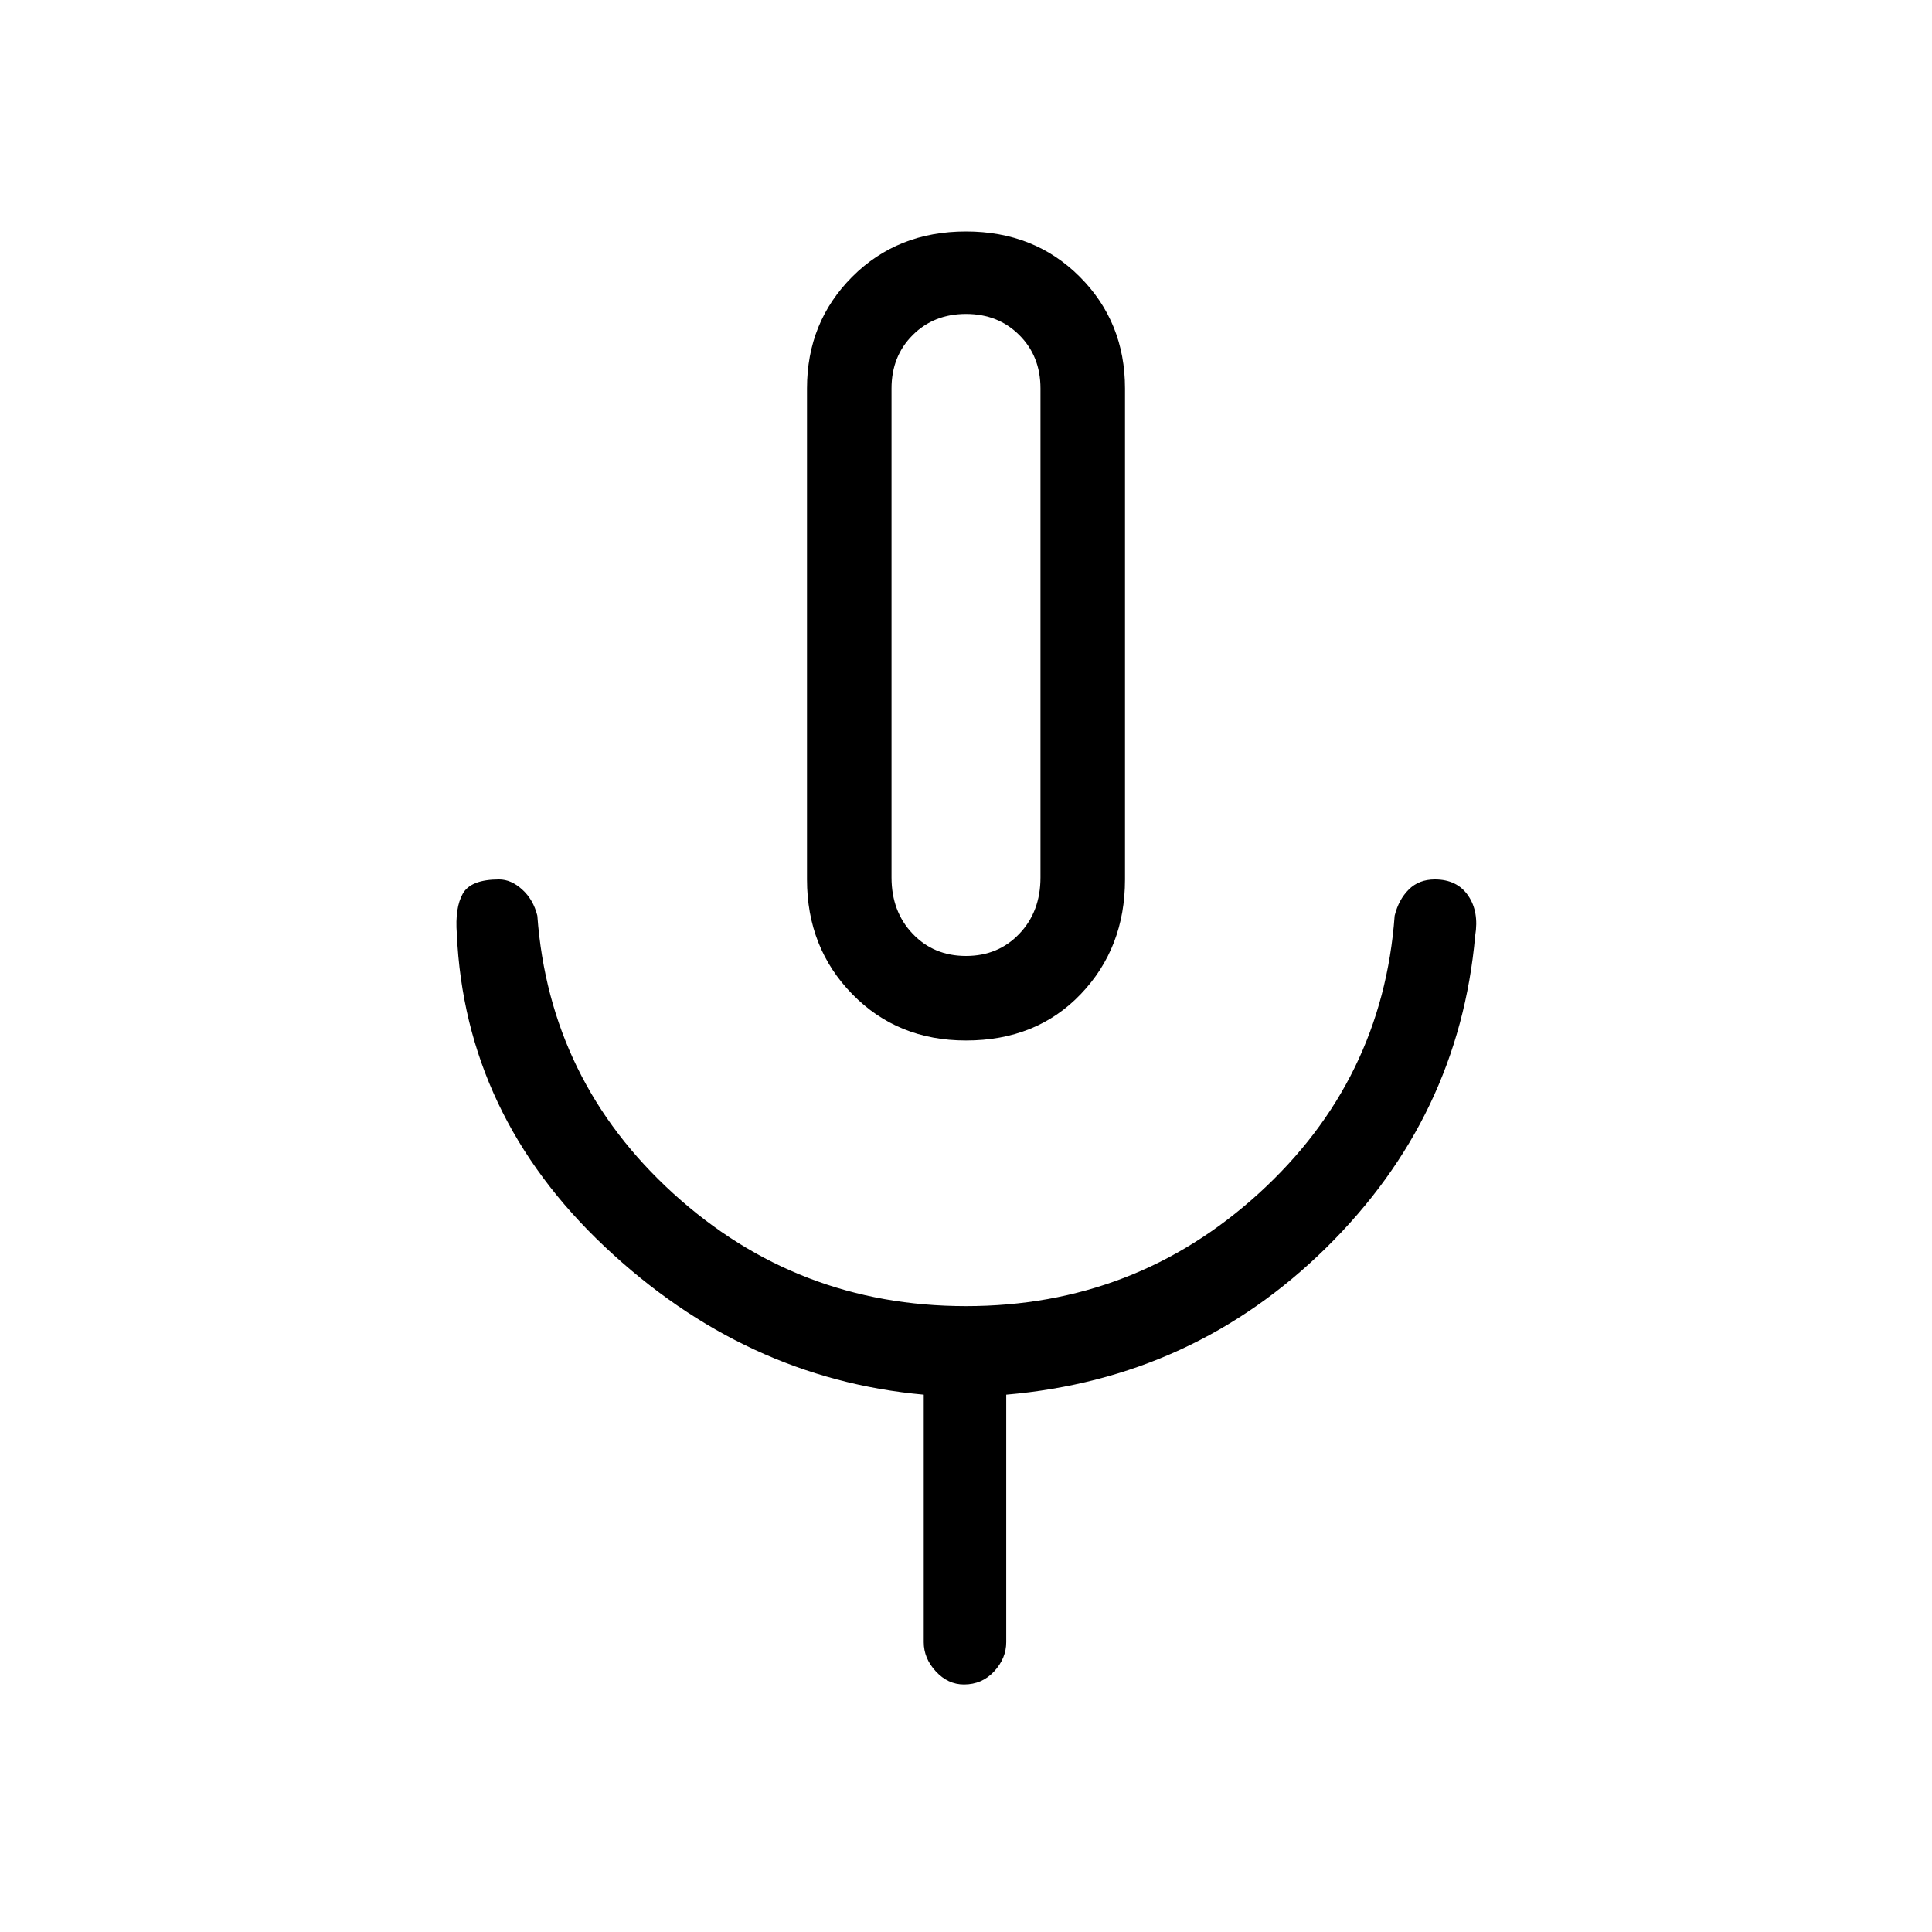 <svg xmlns="http://www.w3.org/2000/svg" height="40" width="40"><path d="M20 21.542Q18.583 21.542 17.646 20.583Q16.708 19.625 16.708 18.208V8.042Q16.708 6.667 17.646 5.729Q18.583 4.792 20 4.792Q21.417 4.792 22.354 5.729Q23.292 6.667 23.292 8.042V18.208Q23.292 19.625 22.375 20.583Q21.458 21.542 20 21.542ZM20 13.167Q20 13.167 20 13.167Q20 13.167 20 13.167Q20 13.167 20 13.167Q20 13.167 20 13.167Q20 13.167 20 13.167Q20 13.167 20 13.167Q20 13.167 20 13.167Q20 13.167 20 13.167ZM19.958 34.875Q19.625 34.875 19.375 34.604Q19.125 34.333 19.125 34V28.875Q15.417 28.542 12.521 25.812Q9.625 23.083 9.458 19.333Q9.417 18.792 9.583 18.5Q9.75 18.208 10.333 18.208Q10.583 18.208 10.812 18.417Q11.042 18.625 11.125 18.958Q11.375 22.375 13.938 24.708Q16.5 27.042 20 27.042Q23.5 27.042 26.062 24.708Q28.625 22.375 28.875 18.958Q28.958 18.625 29.167 18.417Q29.375 18.208 29.708 18.208Q30.167 18.208 30.396 18.542Q30.625 18.875 30.542 19.375Q30.208 23.125 27.458 25.833Q24.708 28.542 20.833 28.875V34Q20.833 34.333 20.583 34.604Q20.333 34.875 19.958 34.875ZM20 19.792Q20.667 19.792 21.104 19.333Q21.542 18.875 21.542 18.167V8.042Q21.542 7.375 21.104 6.938Q20.667 6.5 20 6.5Q19.333 6.5 18.896 6.938Q18.458 7.375 18.458 8.042V18.167Q18.458 18.875 18.896 19.333Q19.333 19.792 20 19.792Z"/></svg>